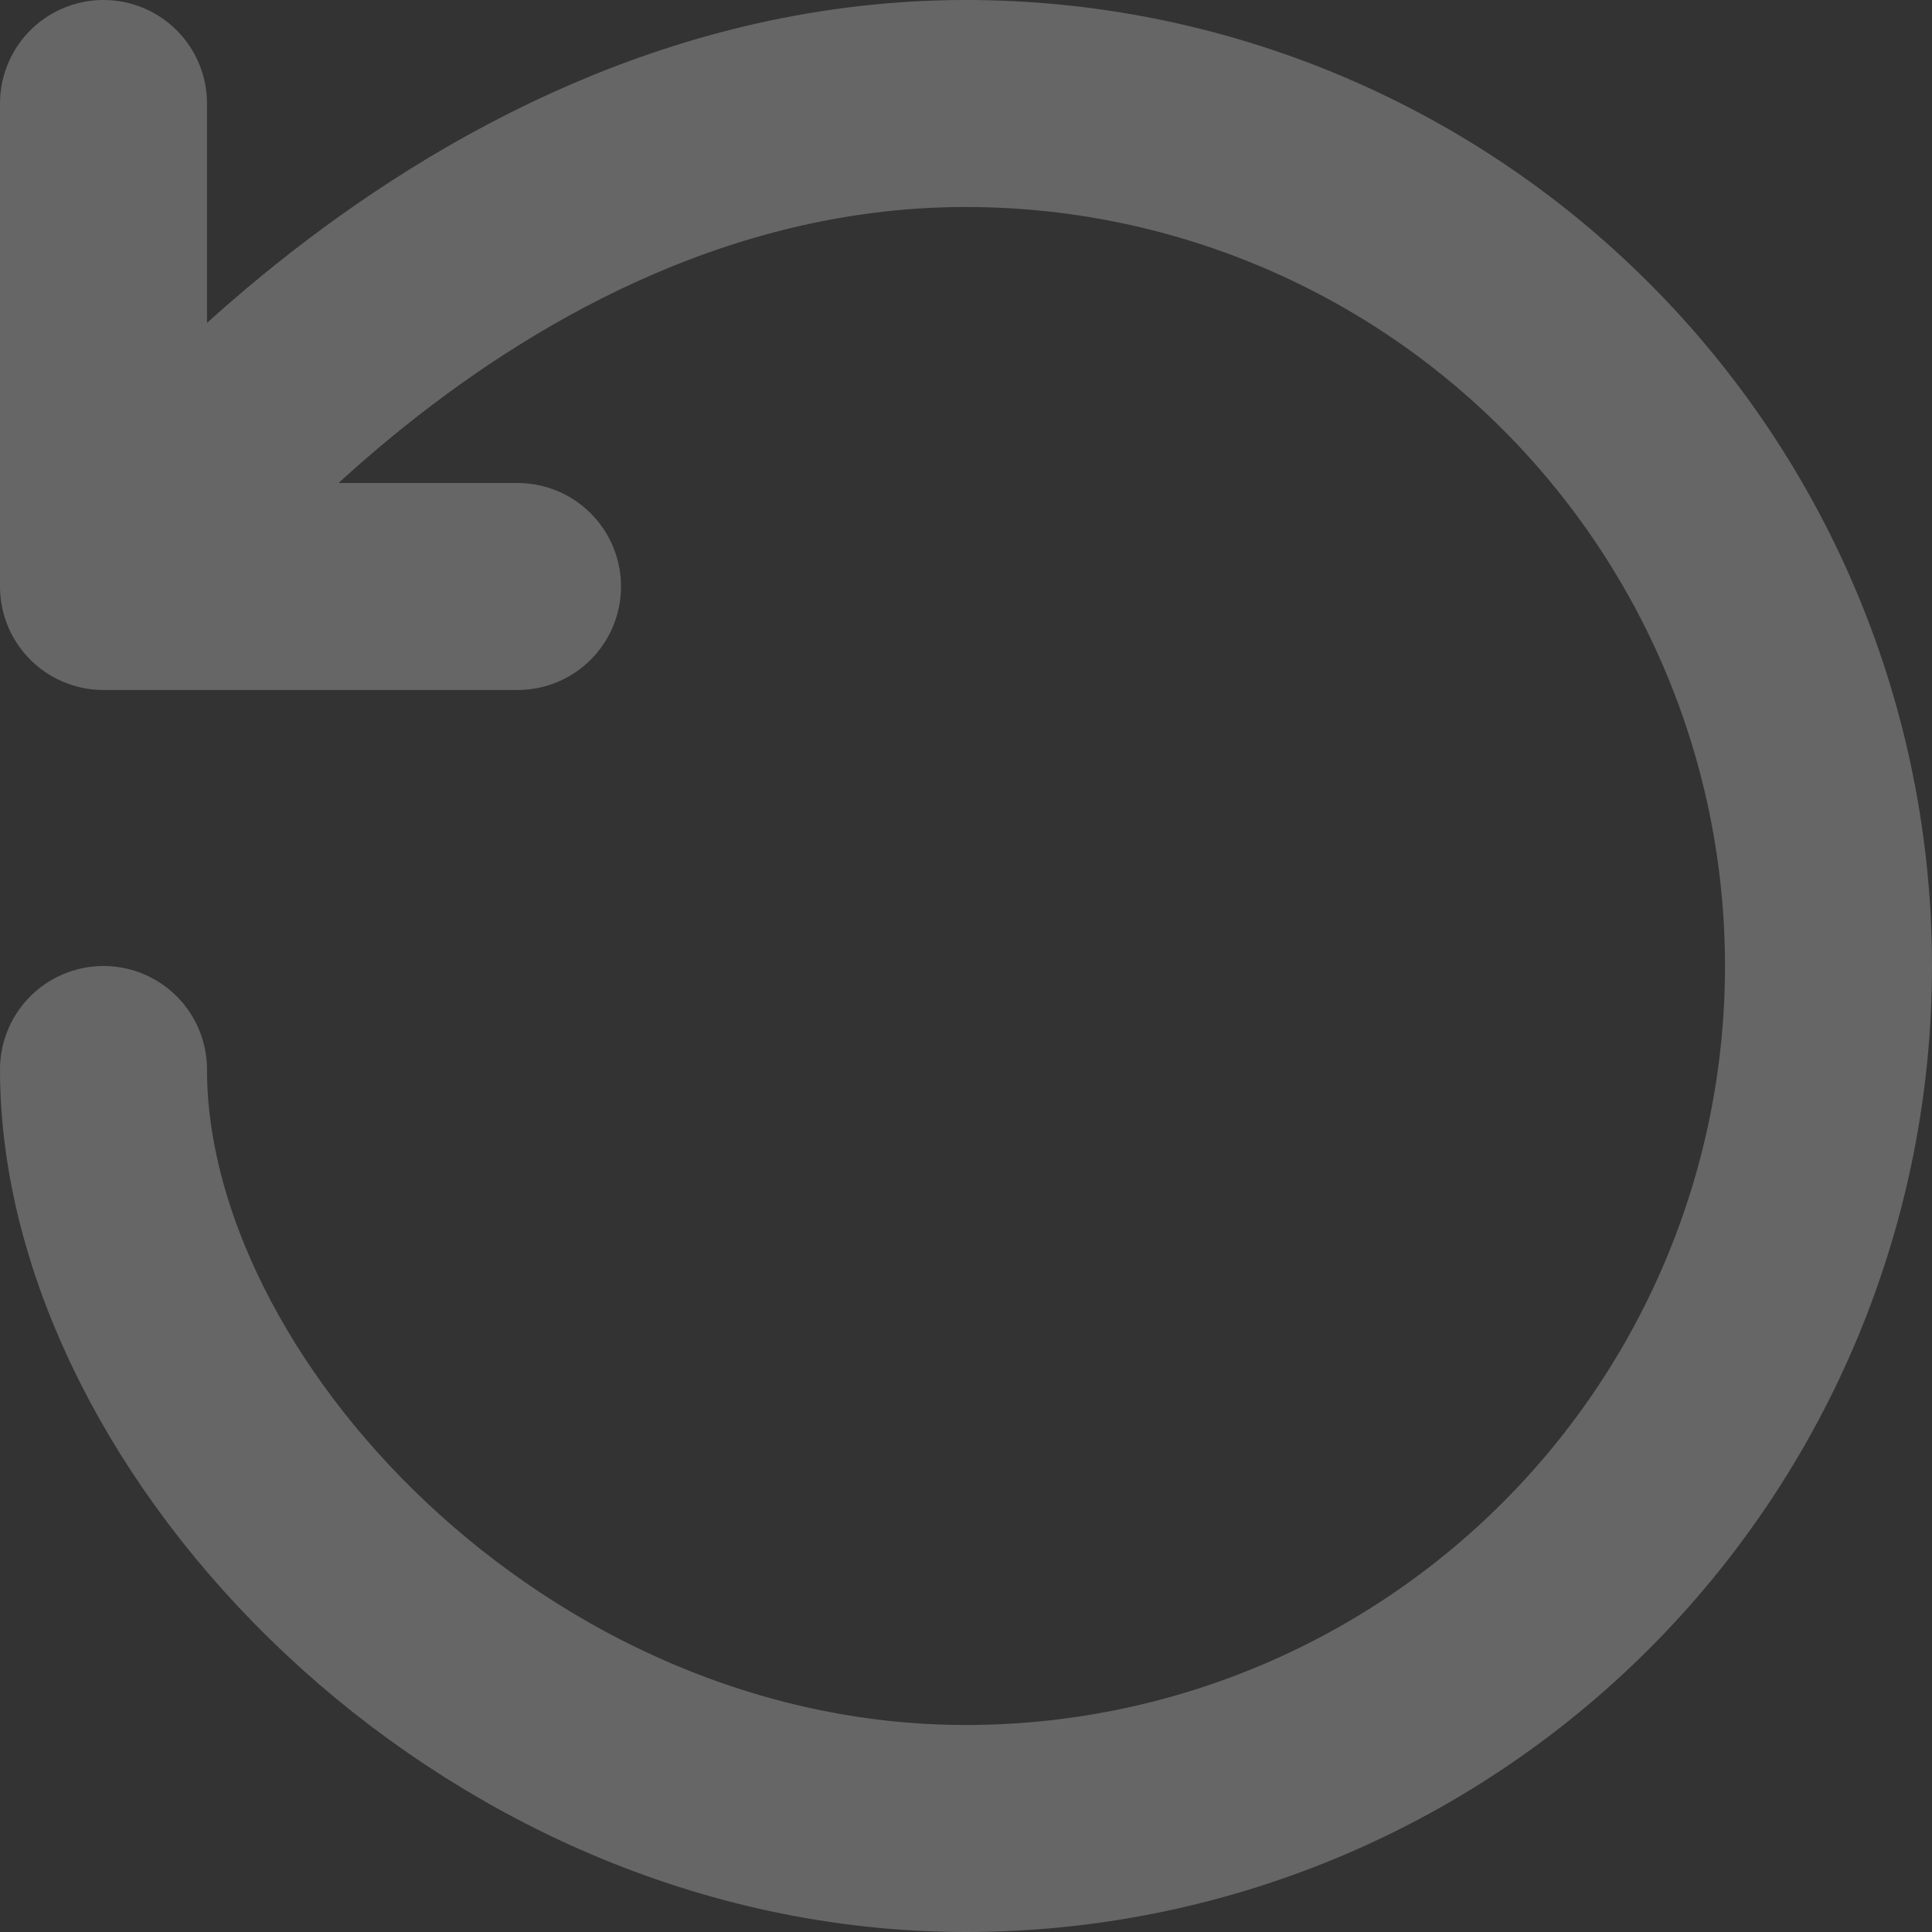 <svg width="14" height="14" viewBox="0 0 14 14" fill="none" xmlns="http://www.w3.org/2000/svg">
<rect x="0" y="0" width="14" height="14" fill="#333333" stroke="none"/>
<path d="M0.75 7.75C0.75 10.25 3.548 13.25 7 13.25C8.658 13.25 10.247 12.591 11.419 11.419C12.591 10.247 13.25 8.658 13.25 7C13.25 5.342 12.591 3.753 11.419 2.581C10.247 1.408 8.658 0.75 7 0.75C3.25 0.75 0.75 4.25 0.75 4.25V0.75M3.75 4.25H0.75H3.75Z" stroke="white" stroke-opacity="0.25" stroke-width="1.5" stroke-linecap="round" stroke-linejoin="round"/>
</svg>
